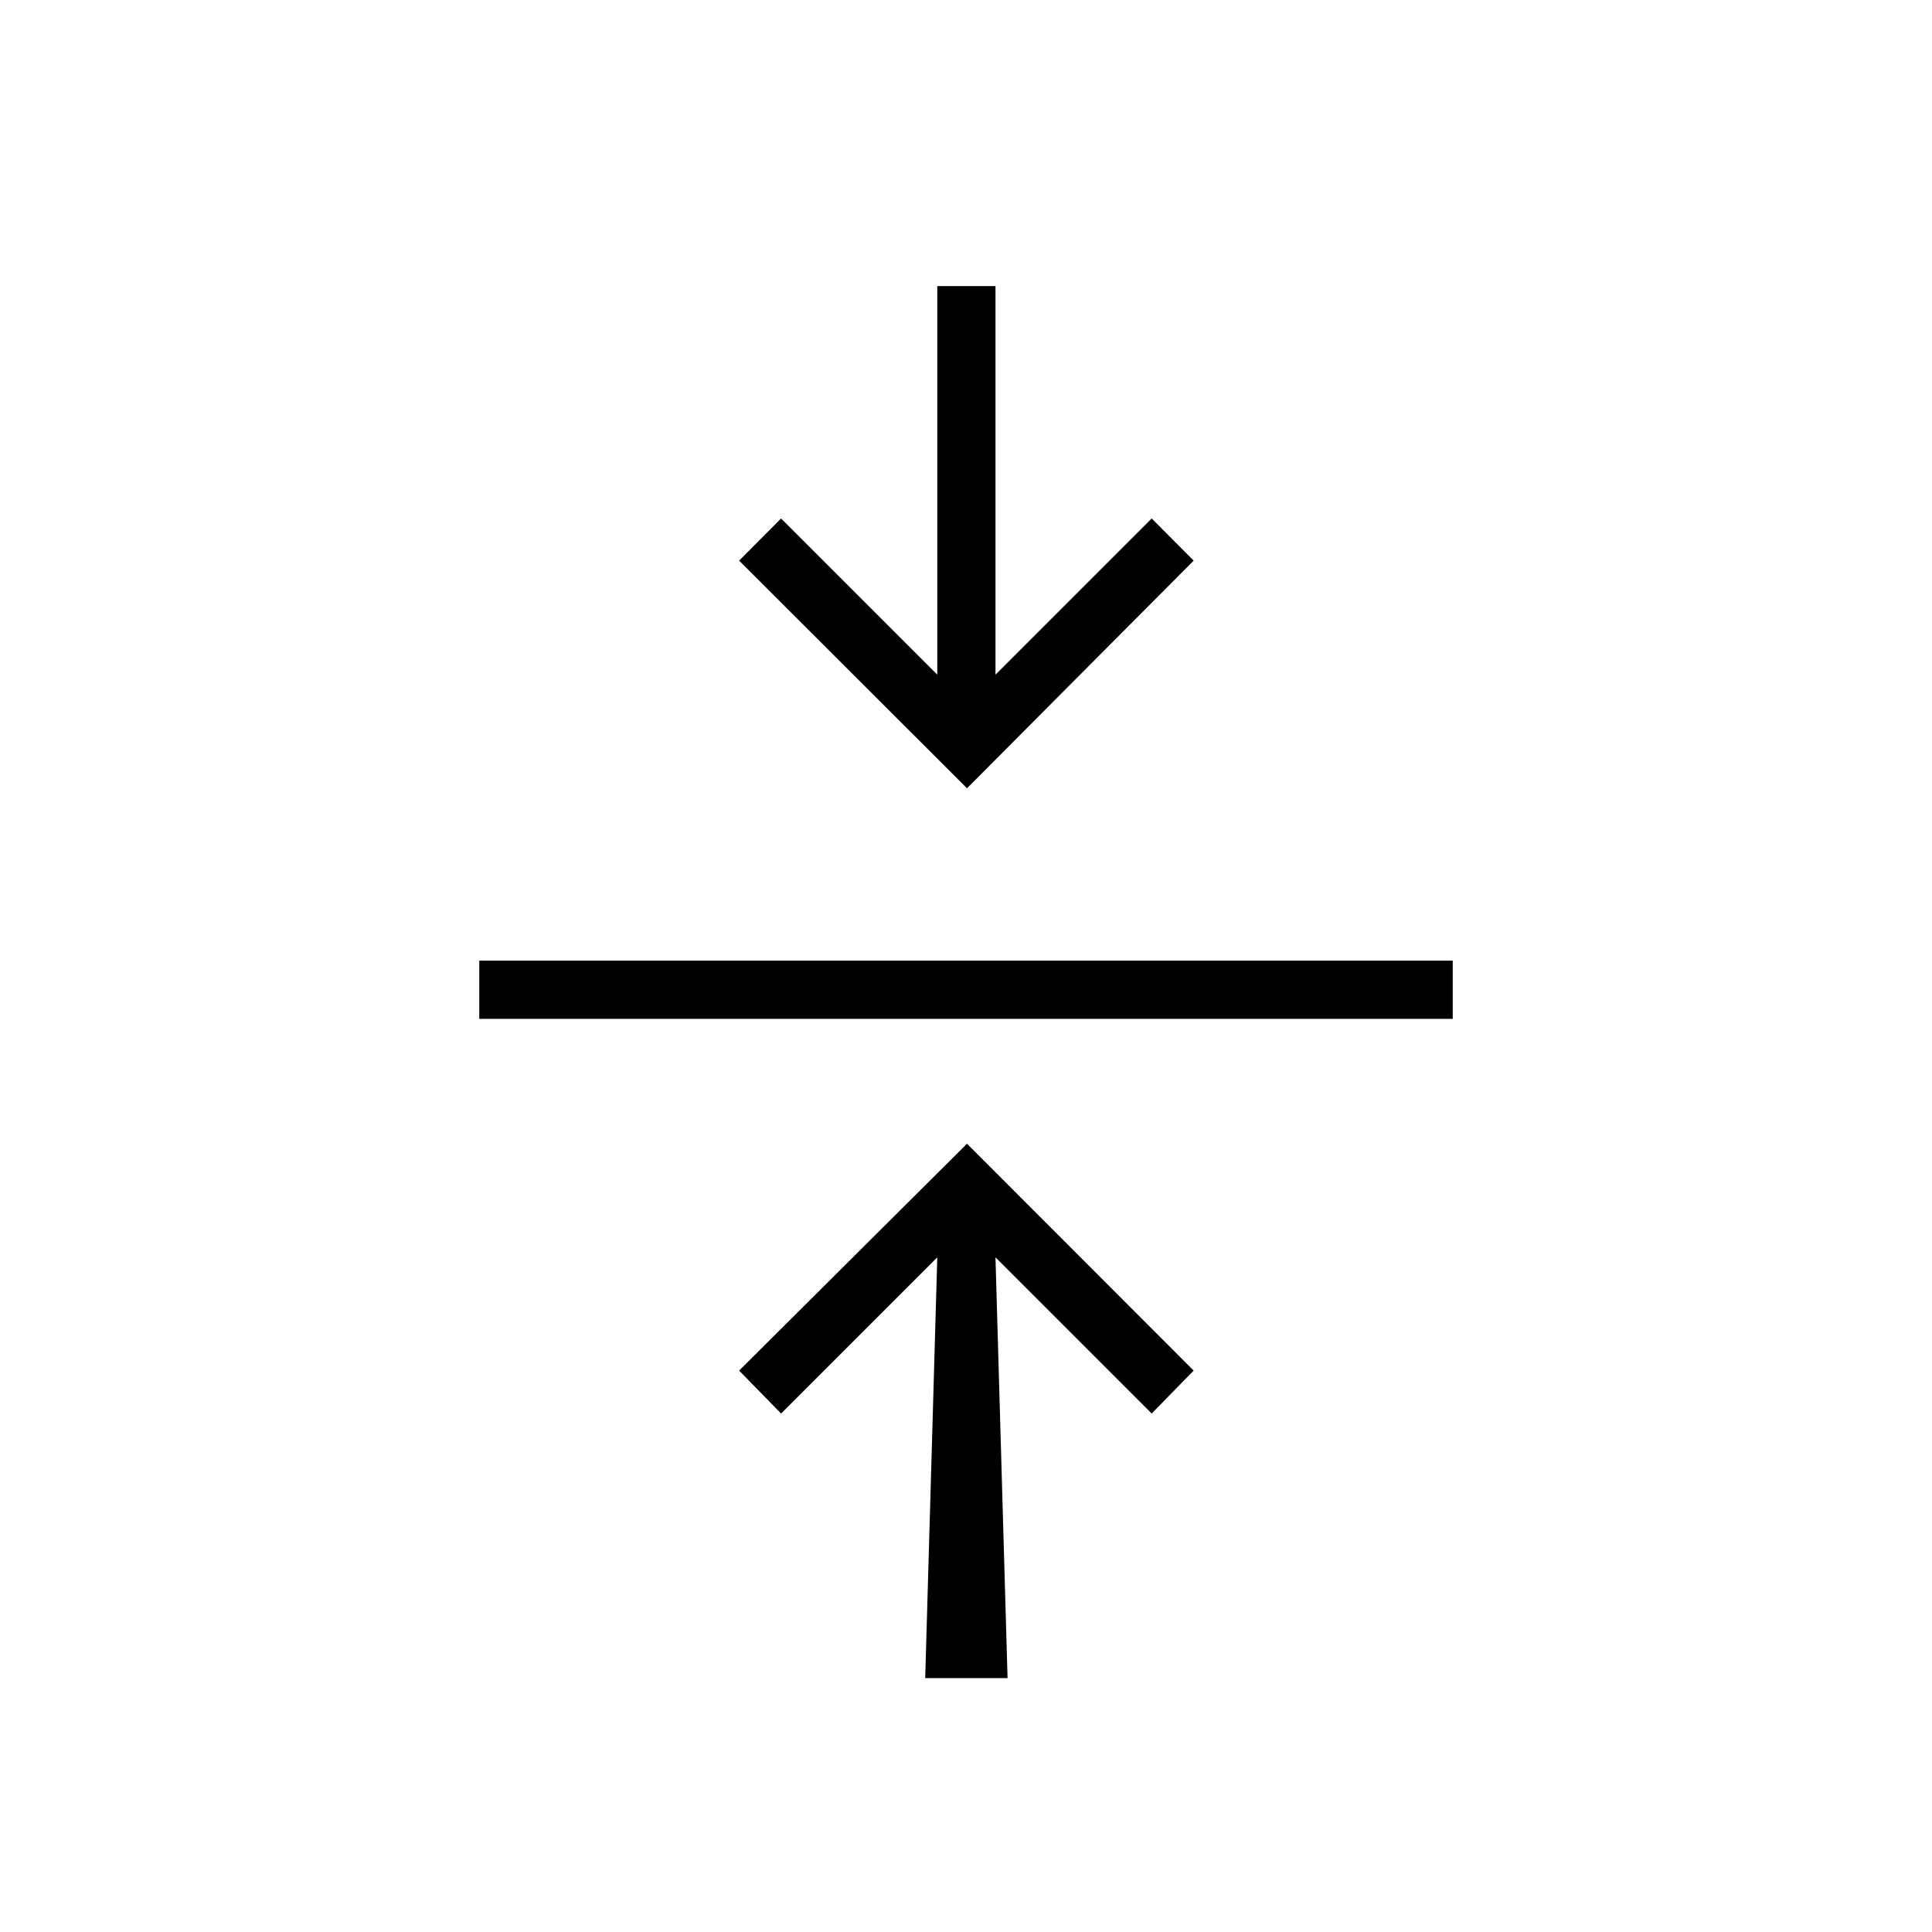 <svg xmlns="http://www.w3.org/2000/svg" height="20" viewBox="0 -960 960 960" width="20"><path d="m459.73-126.15 6-209.08-77.61 77.61-20.85-21.34L480.5-391.69l112.62 112.73-20.85 21.34-77.62-77.61 6 209.08h-40.92ZM238.15-453.73v-28.92h483.7v28.92h-483.7ZM480.5-568.31 367.27-681.42l20.85-20.96 77.61 77.61v-193.08h28.92v193.08l77.62-77.61 20.85 20.96L480.5-568.31Z"/></svg>